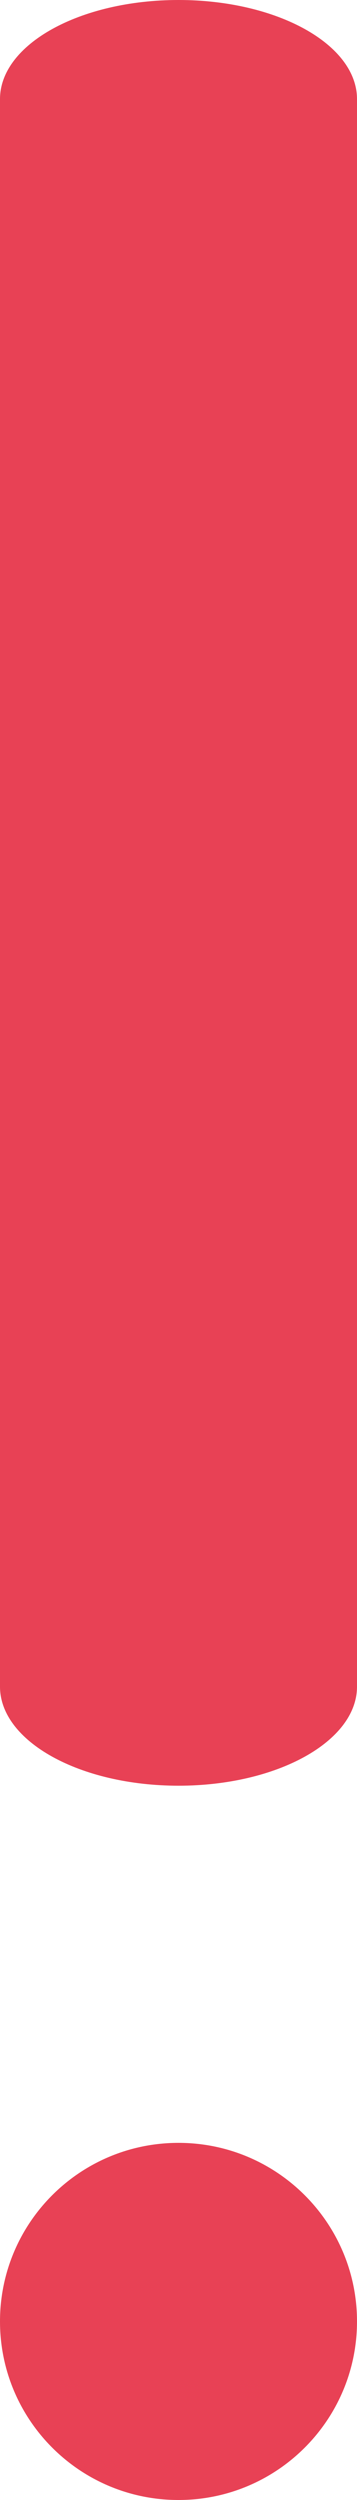 <?xml version="1.0" encoding="UTF-8"?>
<svg width="2px" height="14px" viewBox="0 0 2 14" version="1.1" xmlns="http://www.w3.org/2000/svg" xmlns:xlink="http://www.w3.org/1999/xlink">
    <!-- Generator: sketchtool 56.2 (101010) - https://sketch.com -->
    <title>388D07A5-F742-4ADF-AD9B-31964E4BFEAE</title>
    <desc>Created with sketchtool.</desc>
    <g id="Components-library" stroke="none" stroke-width="1" fill="none" fill-rule="evenodd">
        <g transform="translate(-1222, -655)" fill="#E84155" id="Group">
            <g transform="translate(1187, 626)">
                <g id="Group-3" transform="translate(22, 22)">
                    <g id="icon/alert_error" transform="translate(13, 7)">
                        <g id="Group-3">
                            <path d="M1,0 C0.448,0 0,0.248 0,0.555 L0,9.445 C0,9.752 0.448,10 1,10 C1.552,10 2,9.752 2,9.445 L2,0.555 C2,0.248 1.552,0 1,0" id="Fill-274"></path>
                            <path d="M1,12 C0.447,12 0,12.448 0,13 C0,13.552 0.447,14 1,14 C1.552,14 2,13.552 2,13 C2,12.448 1.552,12 1,12" id="Fill-275"></path>
                        </g>
                    </g>
                </g>
            </g>
        </g>
    </g>
</svg>